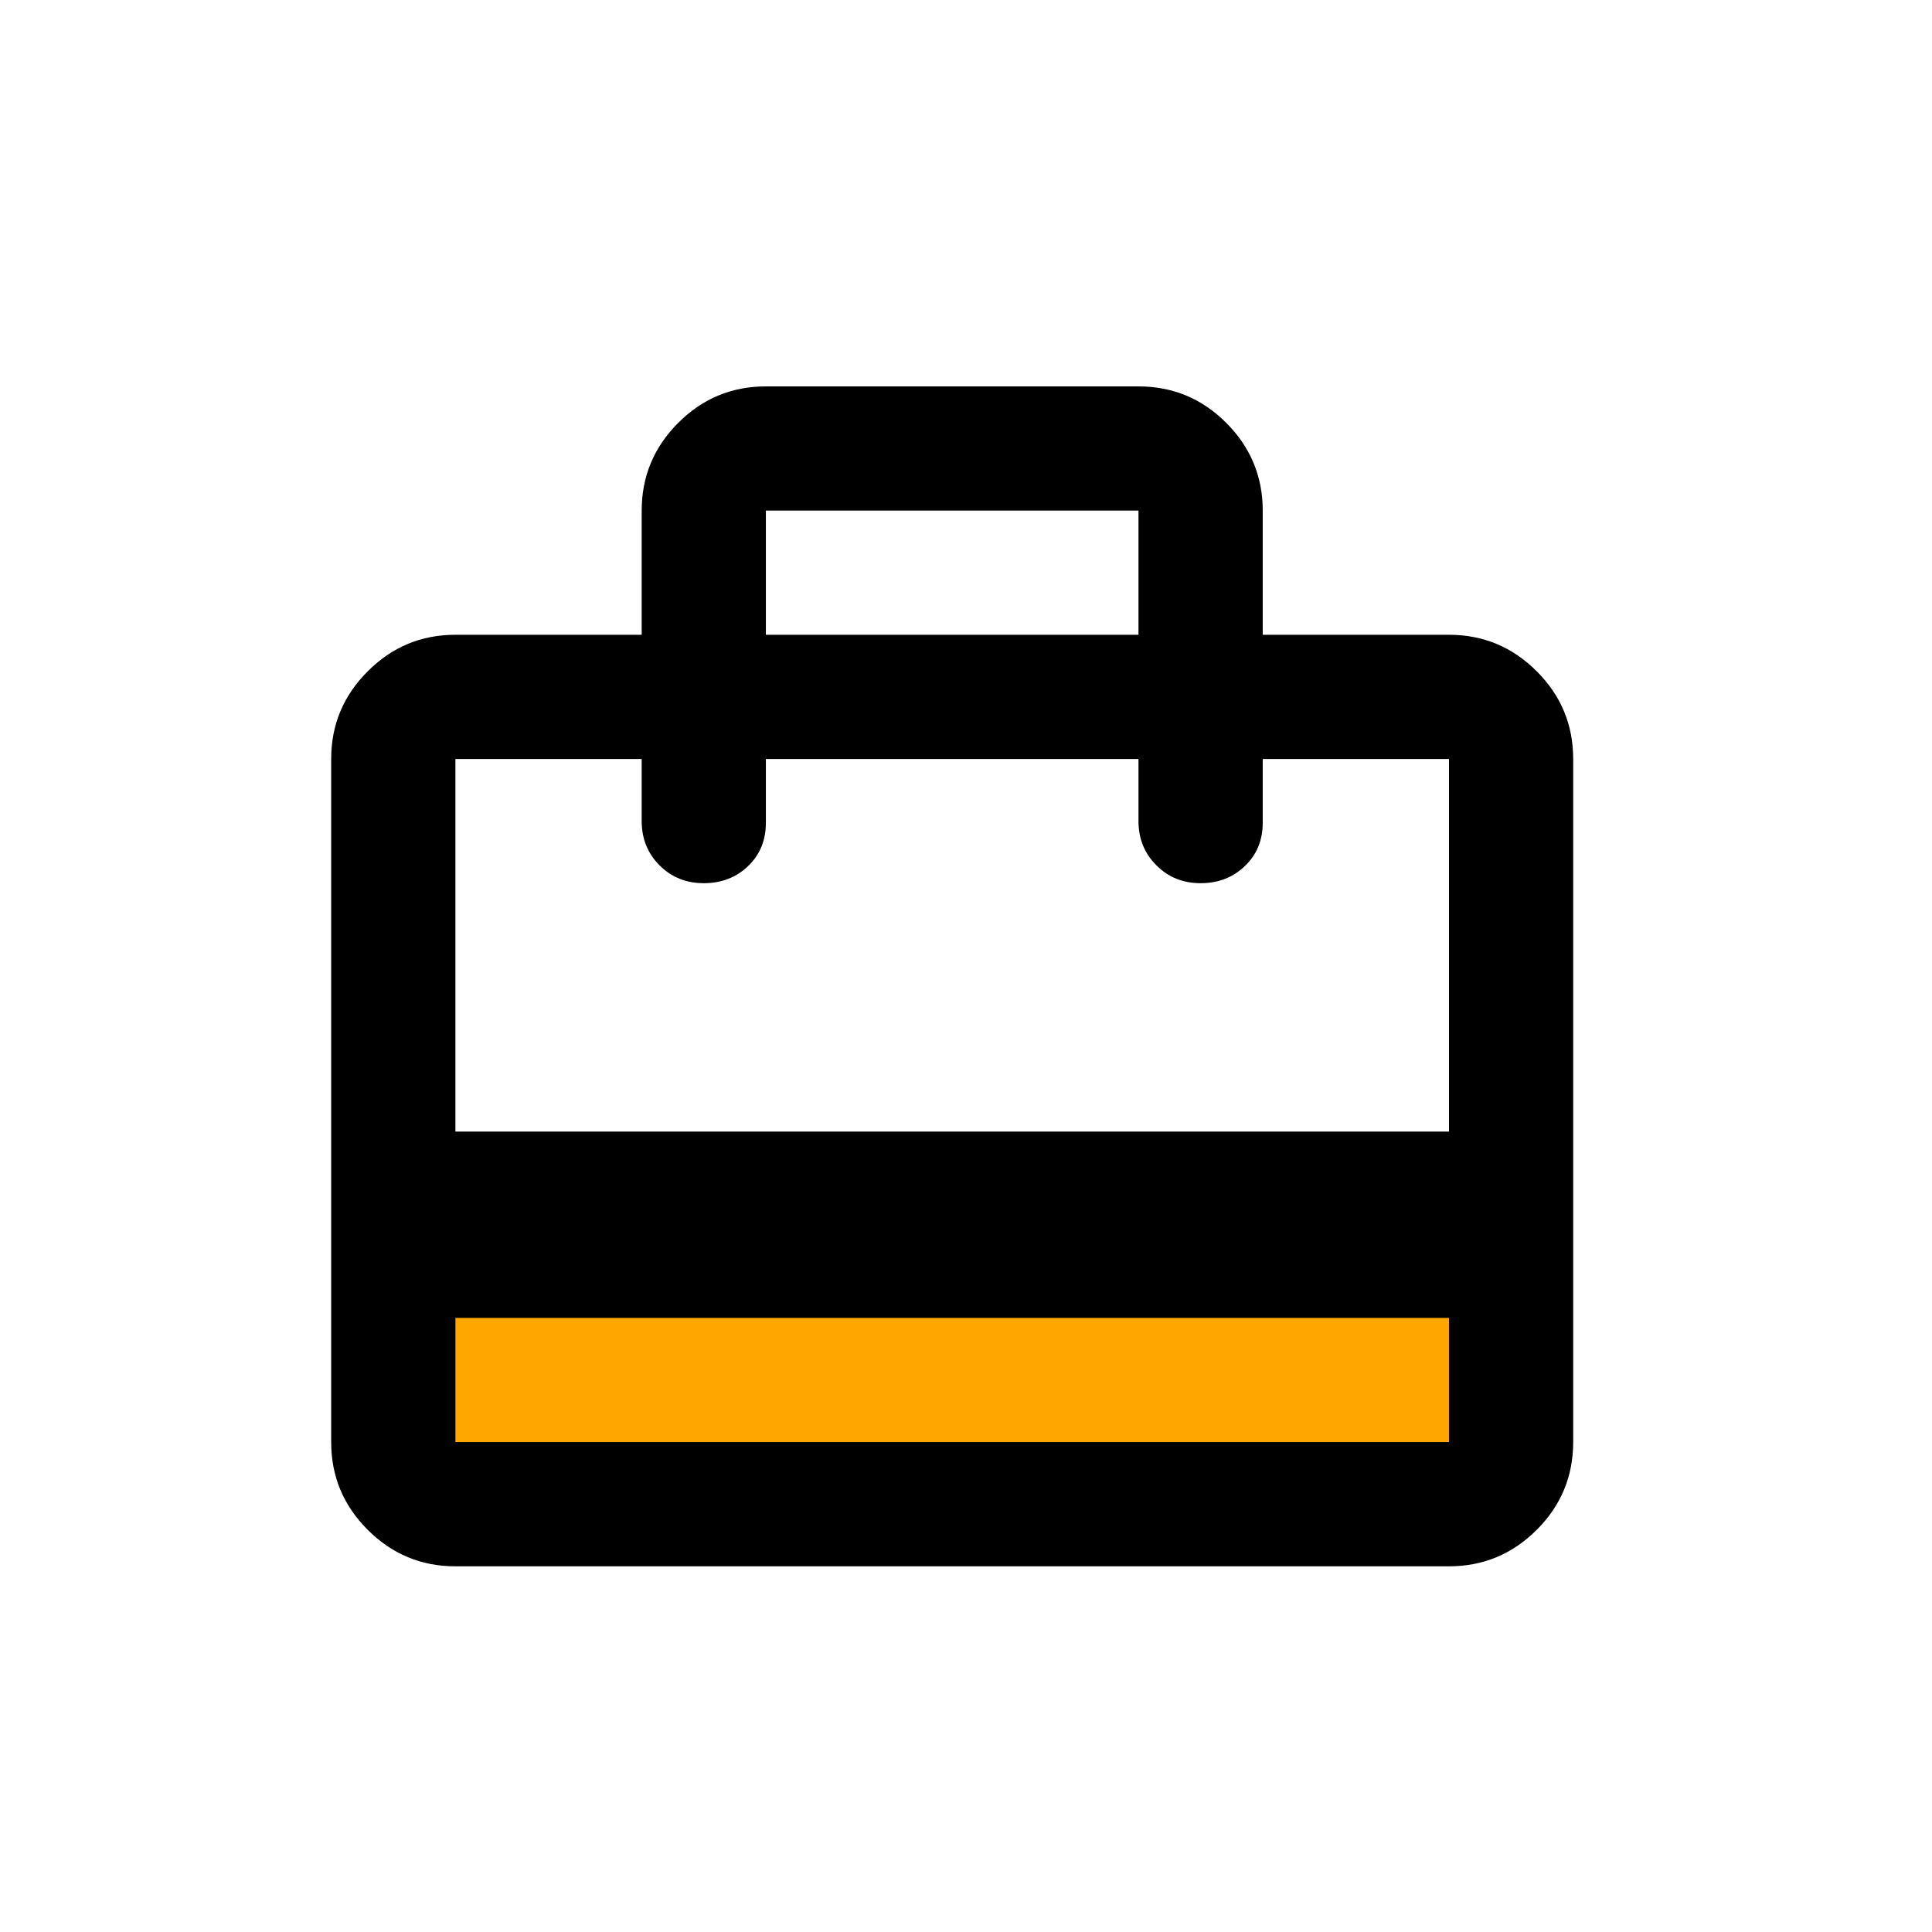 <svg width="36" height="36" viewBox="0 0 36 36" fill="none" xmlns="http://www.w3.org/2000/svg">
<g id="travel">
<rect id="Rectangle 34624669" x="7.714" y="22.114" width="19.543" height="5.657" fill="#FFA600"/>
<path id="Vector" d="M8.486 24.557V26.871H27V24.557H8.486ZM11.957 11.828V9.514C11.957 8.878 12.184 8.333 12.638 7.879C13.09 7.426 13.635 7.2 14.271 7.2H21.214C21.851 7.2 22.396 7.426 22.849 7.879C23.302 8.333 23.529 8.878 23.529 9.514V11.828H27C27.636 11.828 28.181 12.055 28.635 12.509C29.088 12.962 29.314 13.506 29.314 14.143V26.871C29.314 27.508 29.088 28.053 28.635 28.506C28.181 28.959 27.636 29.186 27 29.186H8.486C7.849 29.186 7.305 28.959 6.852 28.506C6.398 28.053 6.171 27.508 6.171 26.871V14.143C6.171 13.506 6.398 12.962 6.852 12.509C7.305 12.055 7.849 11.828 8.486 11.828H11.957ZM8.486 21.085H27V14.143H23.529V15.329C23.529 15.657 23.418 15.927 23.195 16.139C22.974 16.351 22.699 16.457 22.371 16.457C22.044 16.457 21.769 16.346 21.548 16.124C21.325 15.902 21.214 15.628 21.214 15.3V14.143H14.271V15.329C14.271 15.657 14.161 15.927 13.939 16.139C13.717 16.351 13.442 16.457 13.114 16.457C12.786 16.457 12.511 16.346 12.289 16.124C12.068 15.902 11.957 15.628 11.957 15.3V14.143H8.486V21.085ZM14.271 11.828H21.214V9.514H14.271V11.828ZM8.486 26.871V14.143V26.871Z" fill="black"/>
</g>
</svg>

